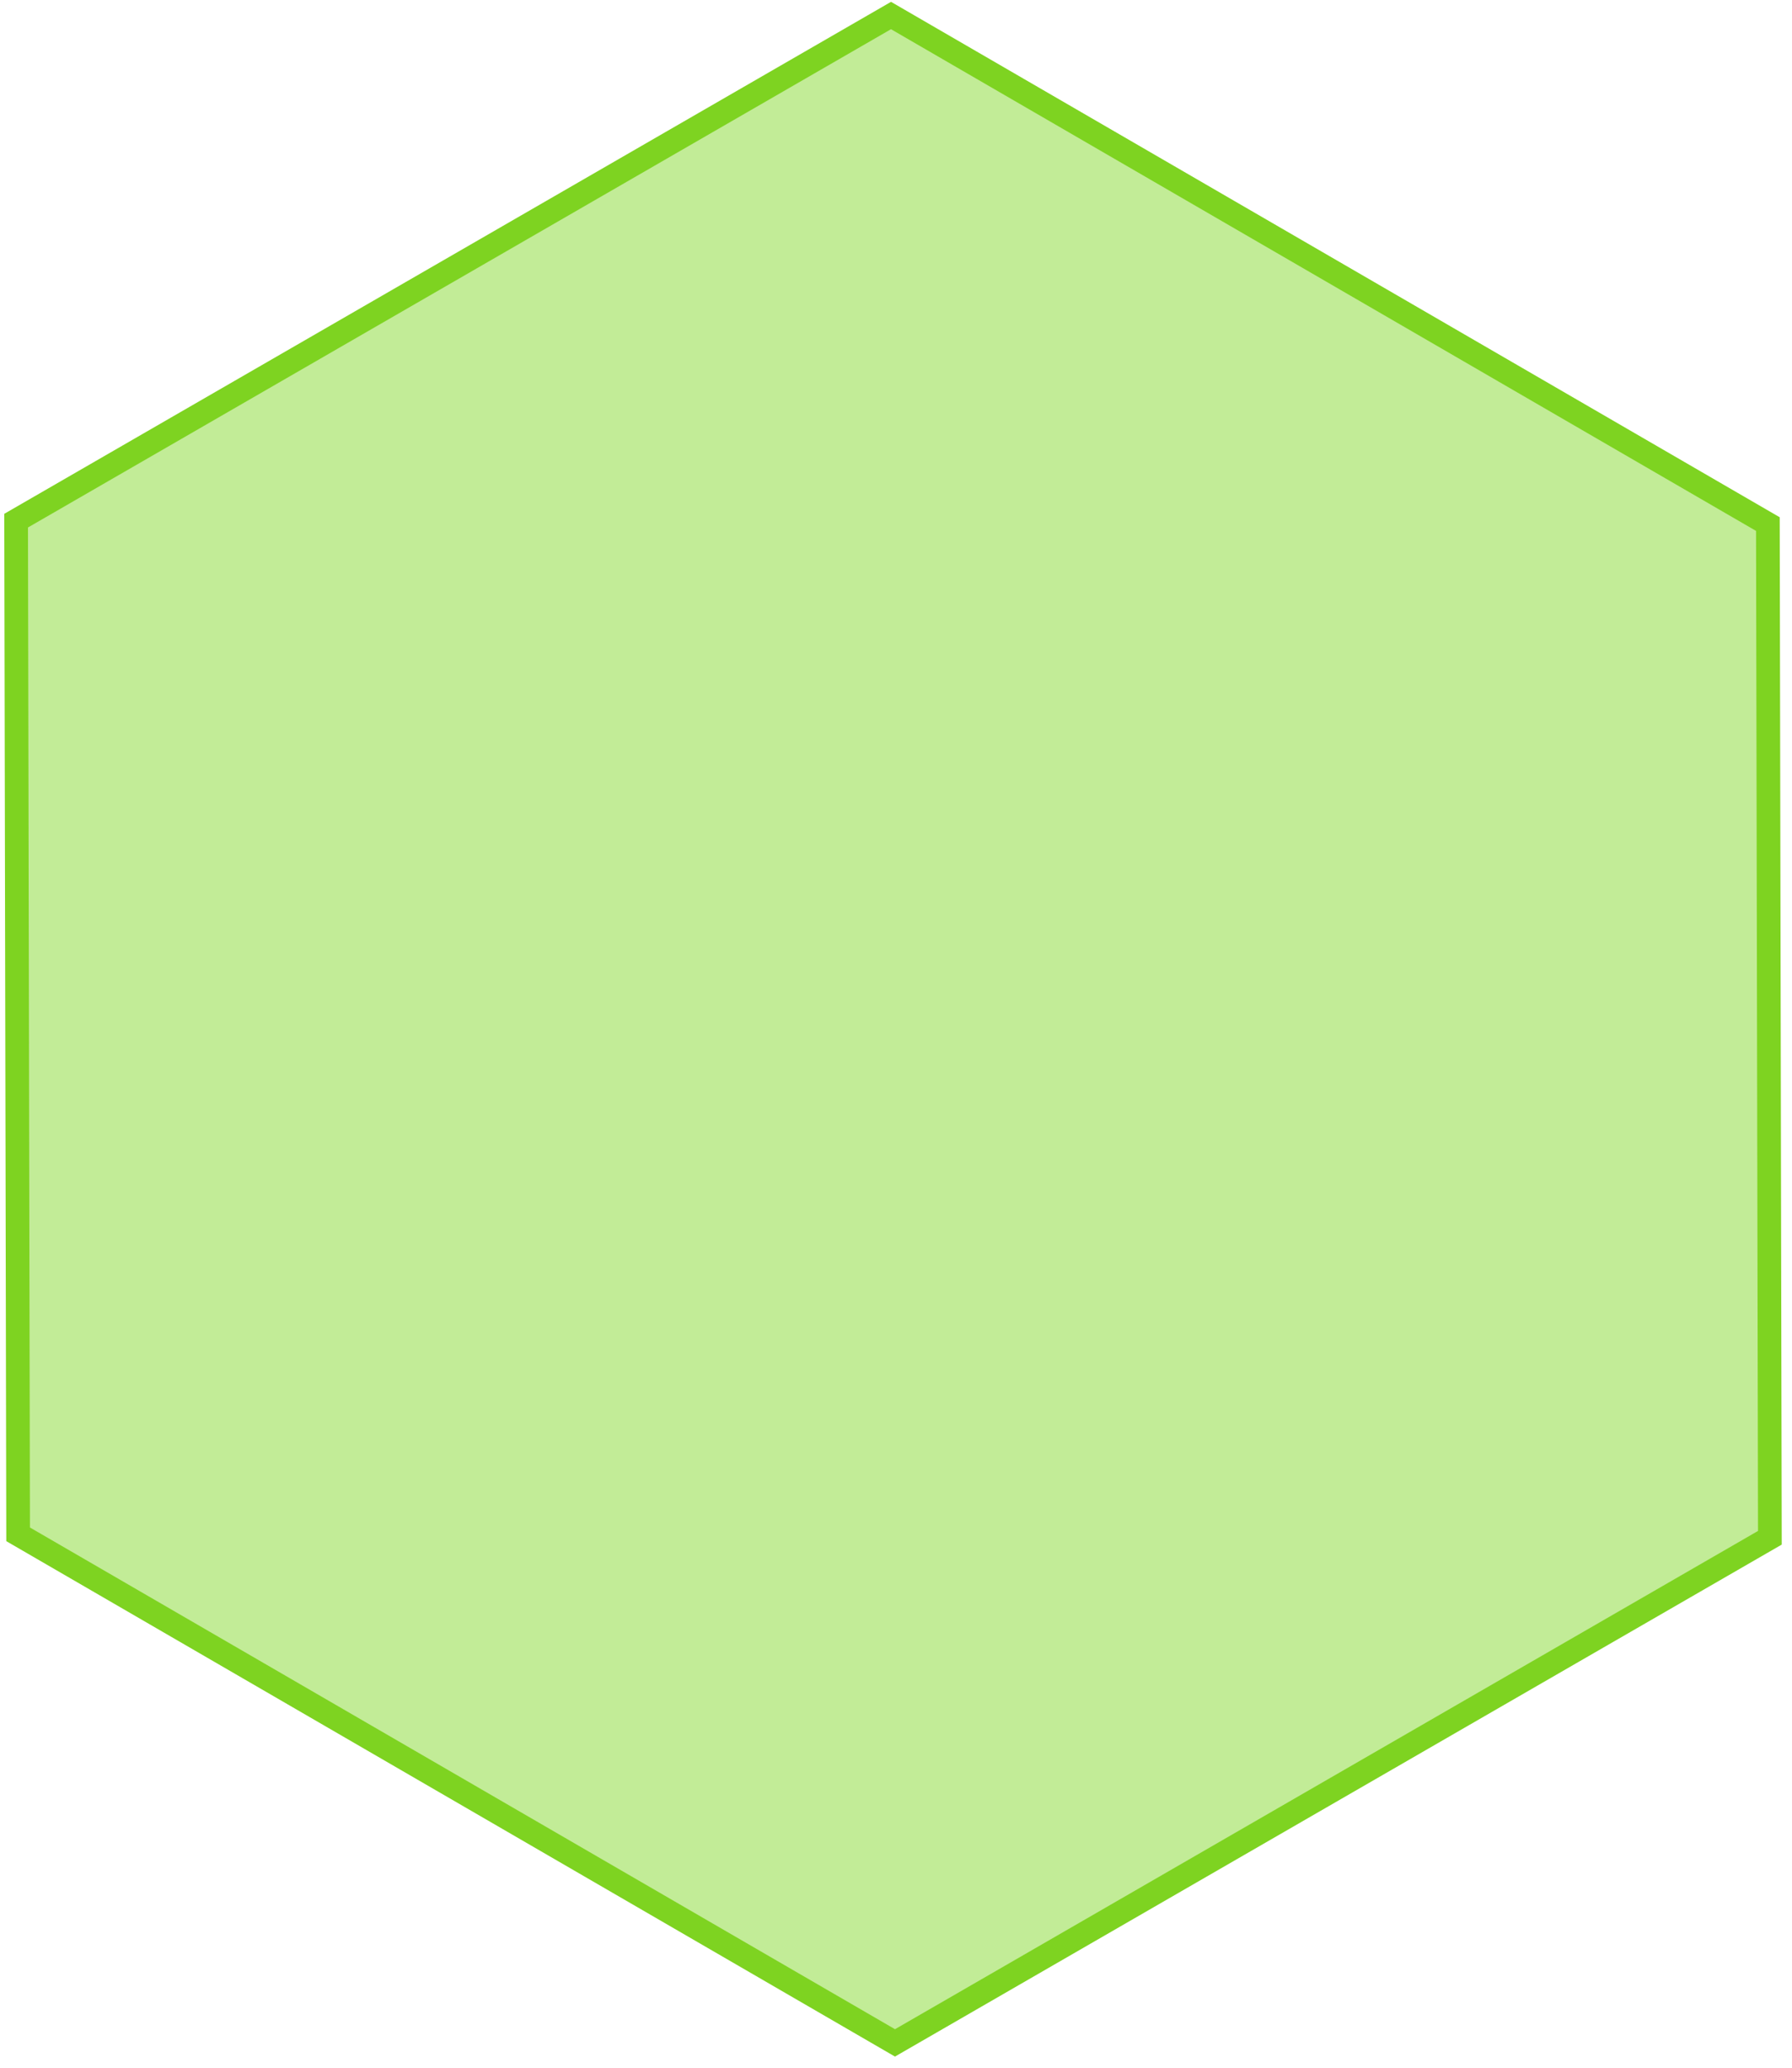 <?xml version="1.0" encoding="UTF-8" standalone="no"?>
<svg width="227px" height="262px" viewBox="0 0 227 262" version="1.1" xmlns="http://www.w3.org/2000/svg" xmlns:xlink="http://www.w3.org/1999/xlink" xmlns:sketch="http://www.bohemiancoding.com/sketch/ns">
    <!-- Generator: Sketch 3.0.4 (8054) - http://www.bohemiancoding.com/sketch -->
    <title>pulse_icon</title>
    <desc>Created with Sketch.</desc>
    <defs></defs>
    <g id="Agile-info-Final-Page" stroke="none" stroke-width="1" fill="none" fill-rule="evenodd" sketch:type="MSPage">
        <g id="Agile_site-layout" sketch:type="MSArtboardGroup" transform="translate(-610, -3936)" stroke="#7ED321" stroke-width="3" fill="#B8E986" fill-opacity="0.852">
            <g id="benefits-section" sketch:type="MSLayerGroup" transform="translate(251, 3649)">
                <path d="M361.295,481.356 L361.043,352.951 L471.868,288.966 L582.945,353.387 L583.197,481.793 L472.372,545.778 L361.295,481.356 Z" id="pulse_icon" sketch:type="MSShapeGroup"></path>
            </g>
        </g>
    </g>
</svg>